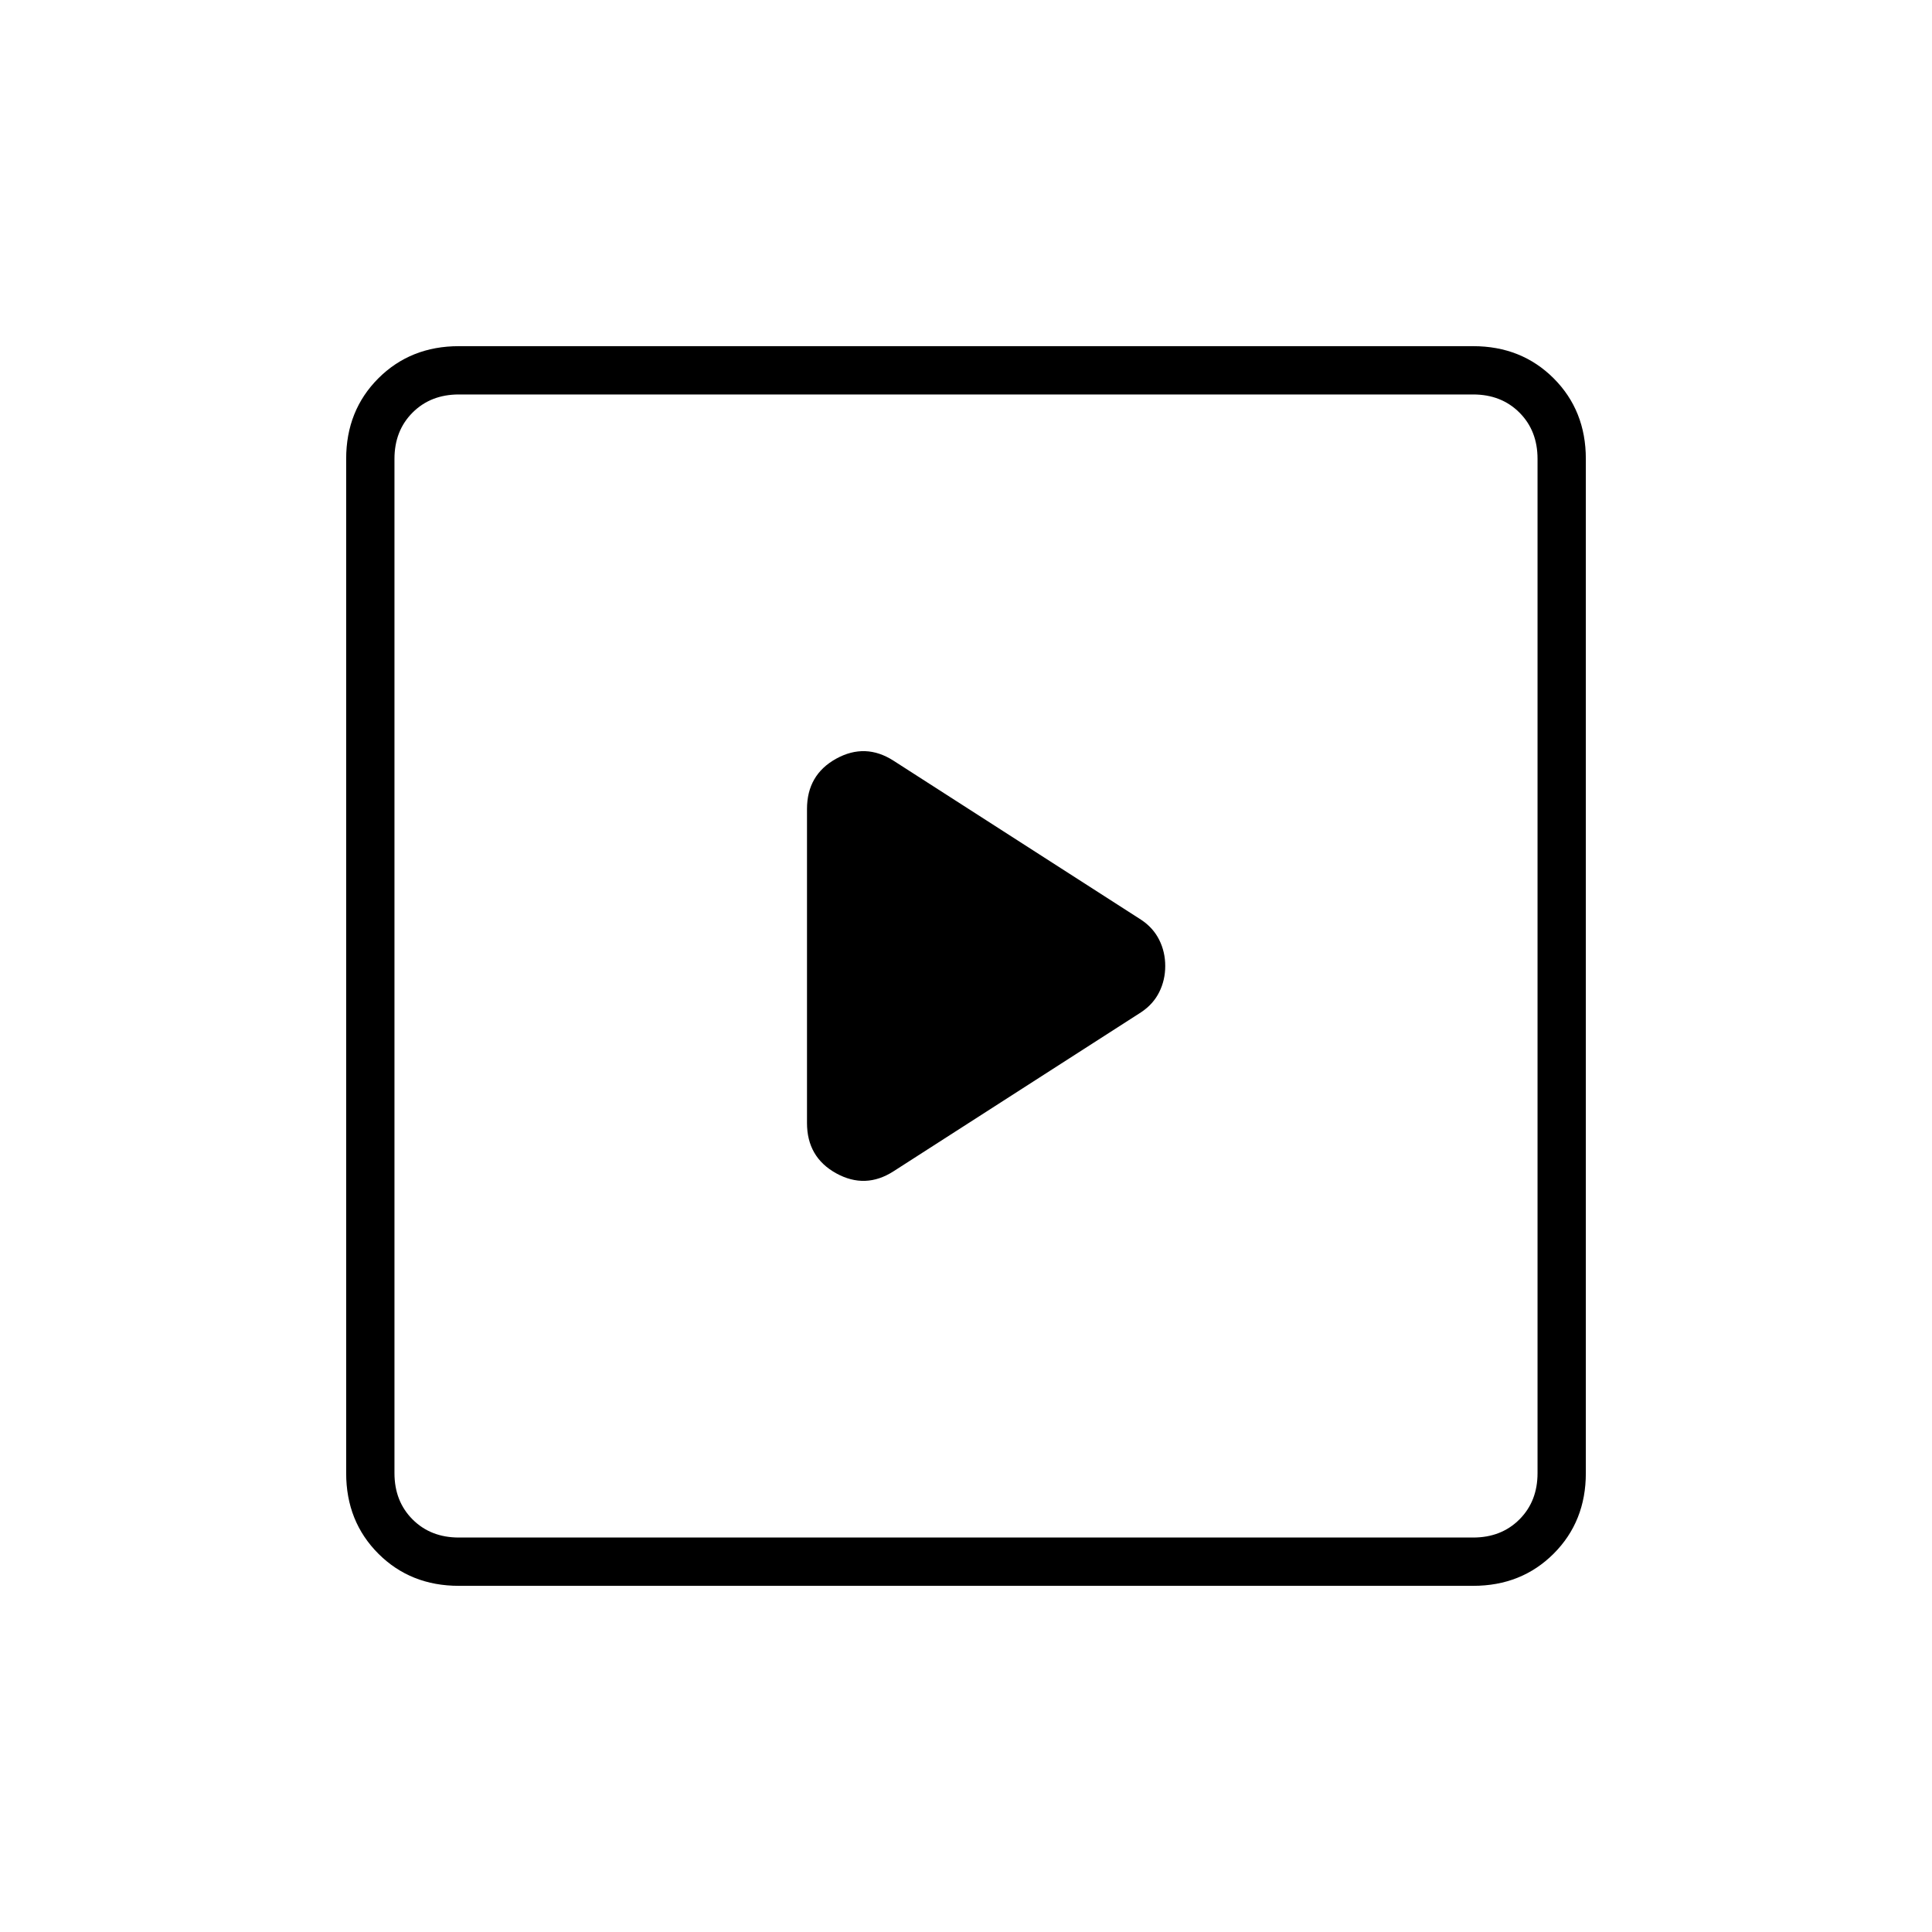 <svg xmlns="http://www.w3.org/2000/svg" height="40" width="40"><path d="m18.5 24.25 5.125-3.292q.25-.166.375-.416.125-.25.125-.542 0-.292-.125-.542-.125-.25-.375-.416L18.5 15.75q-.583-.375-1.188-.042-.604.334-.604 1.042v6.5q0 .708.604 1.042.605.333 1.188-.042Zm-9 8.583q-1 0-1.667-.666-.666-.667-.666-1.667v-21q0-1 .666-1.667.667-.666 1.667-.666h21q1 0 1.667.666.666.667.666 1.667v21q0 1-.666 1.667-.667.666-1.667.666Zm0-1h21q.583 0 .958-.375t.375-.958v-21q0-.583-.375-.958t-.958-.375h-21q-.583 0-.958.375t-.375.958v21q0 .583.375.958t.958.375Zm-1.333 0V8.167 31.833Z"/></svg>